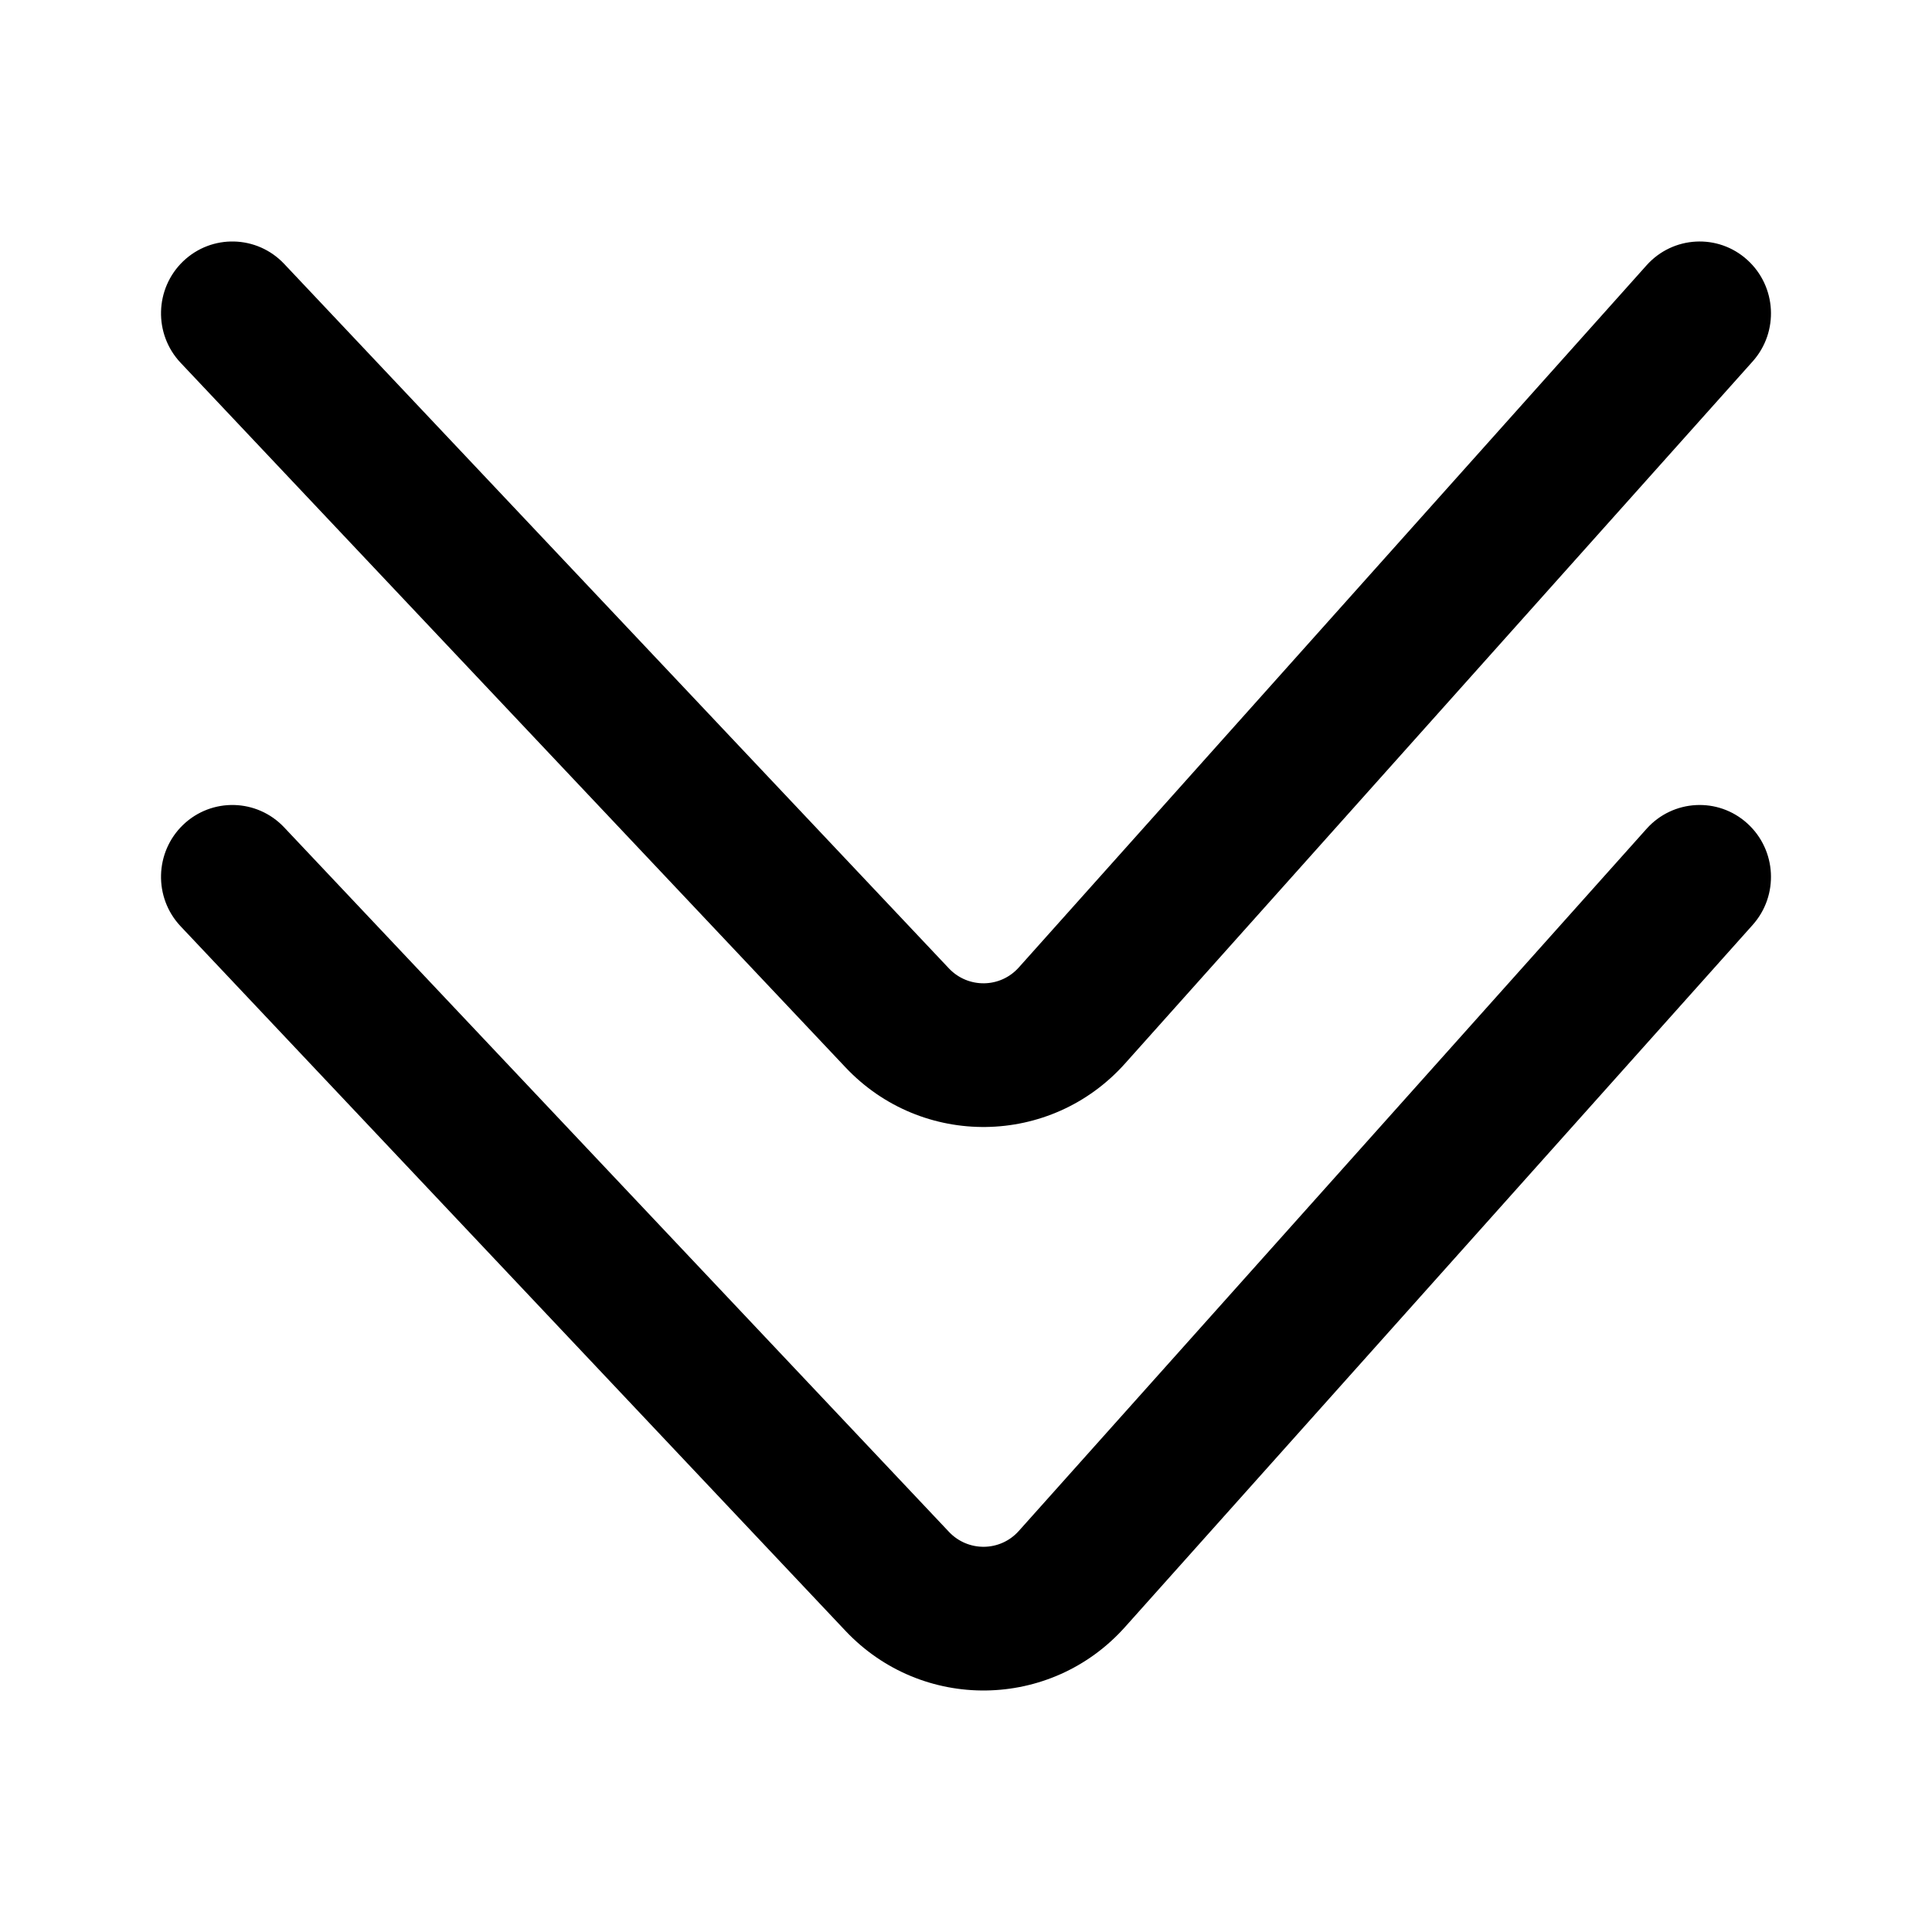 <svg width="24" height="24" viewBox="0 0 24 24" fill="none" xmlns="http://www.w3.org/2000/svg">
<path fill-rule="evenodd" clip-rule="evenodd" d="M21.706 10.229C21.343 9.899 20.782 9.929 20.454 10.296L12.656 19.018C12.426 19.276 12.026 19.281 11.788 19.029L3.53 10.278C3.192 9.92 2.631 9.906 2.276 10.245C1.921 10.585 1.907 11.15 2.244 11.507L10.503 20.259C11.452 21.265 13.052 21.244 13.975 20.212L21.772 11.49C22.1 11.123 22.07 10.559 21.706 10.229Z" fill="black"/>
<path fill-rule="evenodd" clip-rule="evenodd" d="M21.706 3.229C21.343 2.899 20.782 2.929 20.454 3.296L12.656 12.018C12.426 12.276 12.026 12.281 11.788 12.03L3.53 3.278C3.192 2.92 2.631 2.906 2.276 3.245C1.921 3.585 1.907 4.15 2.244 4.507L10.503 13.259C11.452 14.265 13.052 14.244 13.975 13.212L21.772 4.49C22.1 4.123 22.07 3.559 21.706 3.229Z" fill="black"/>
</svg>
